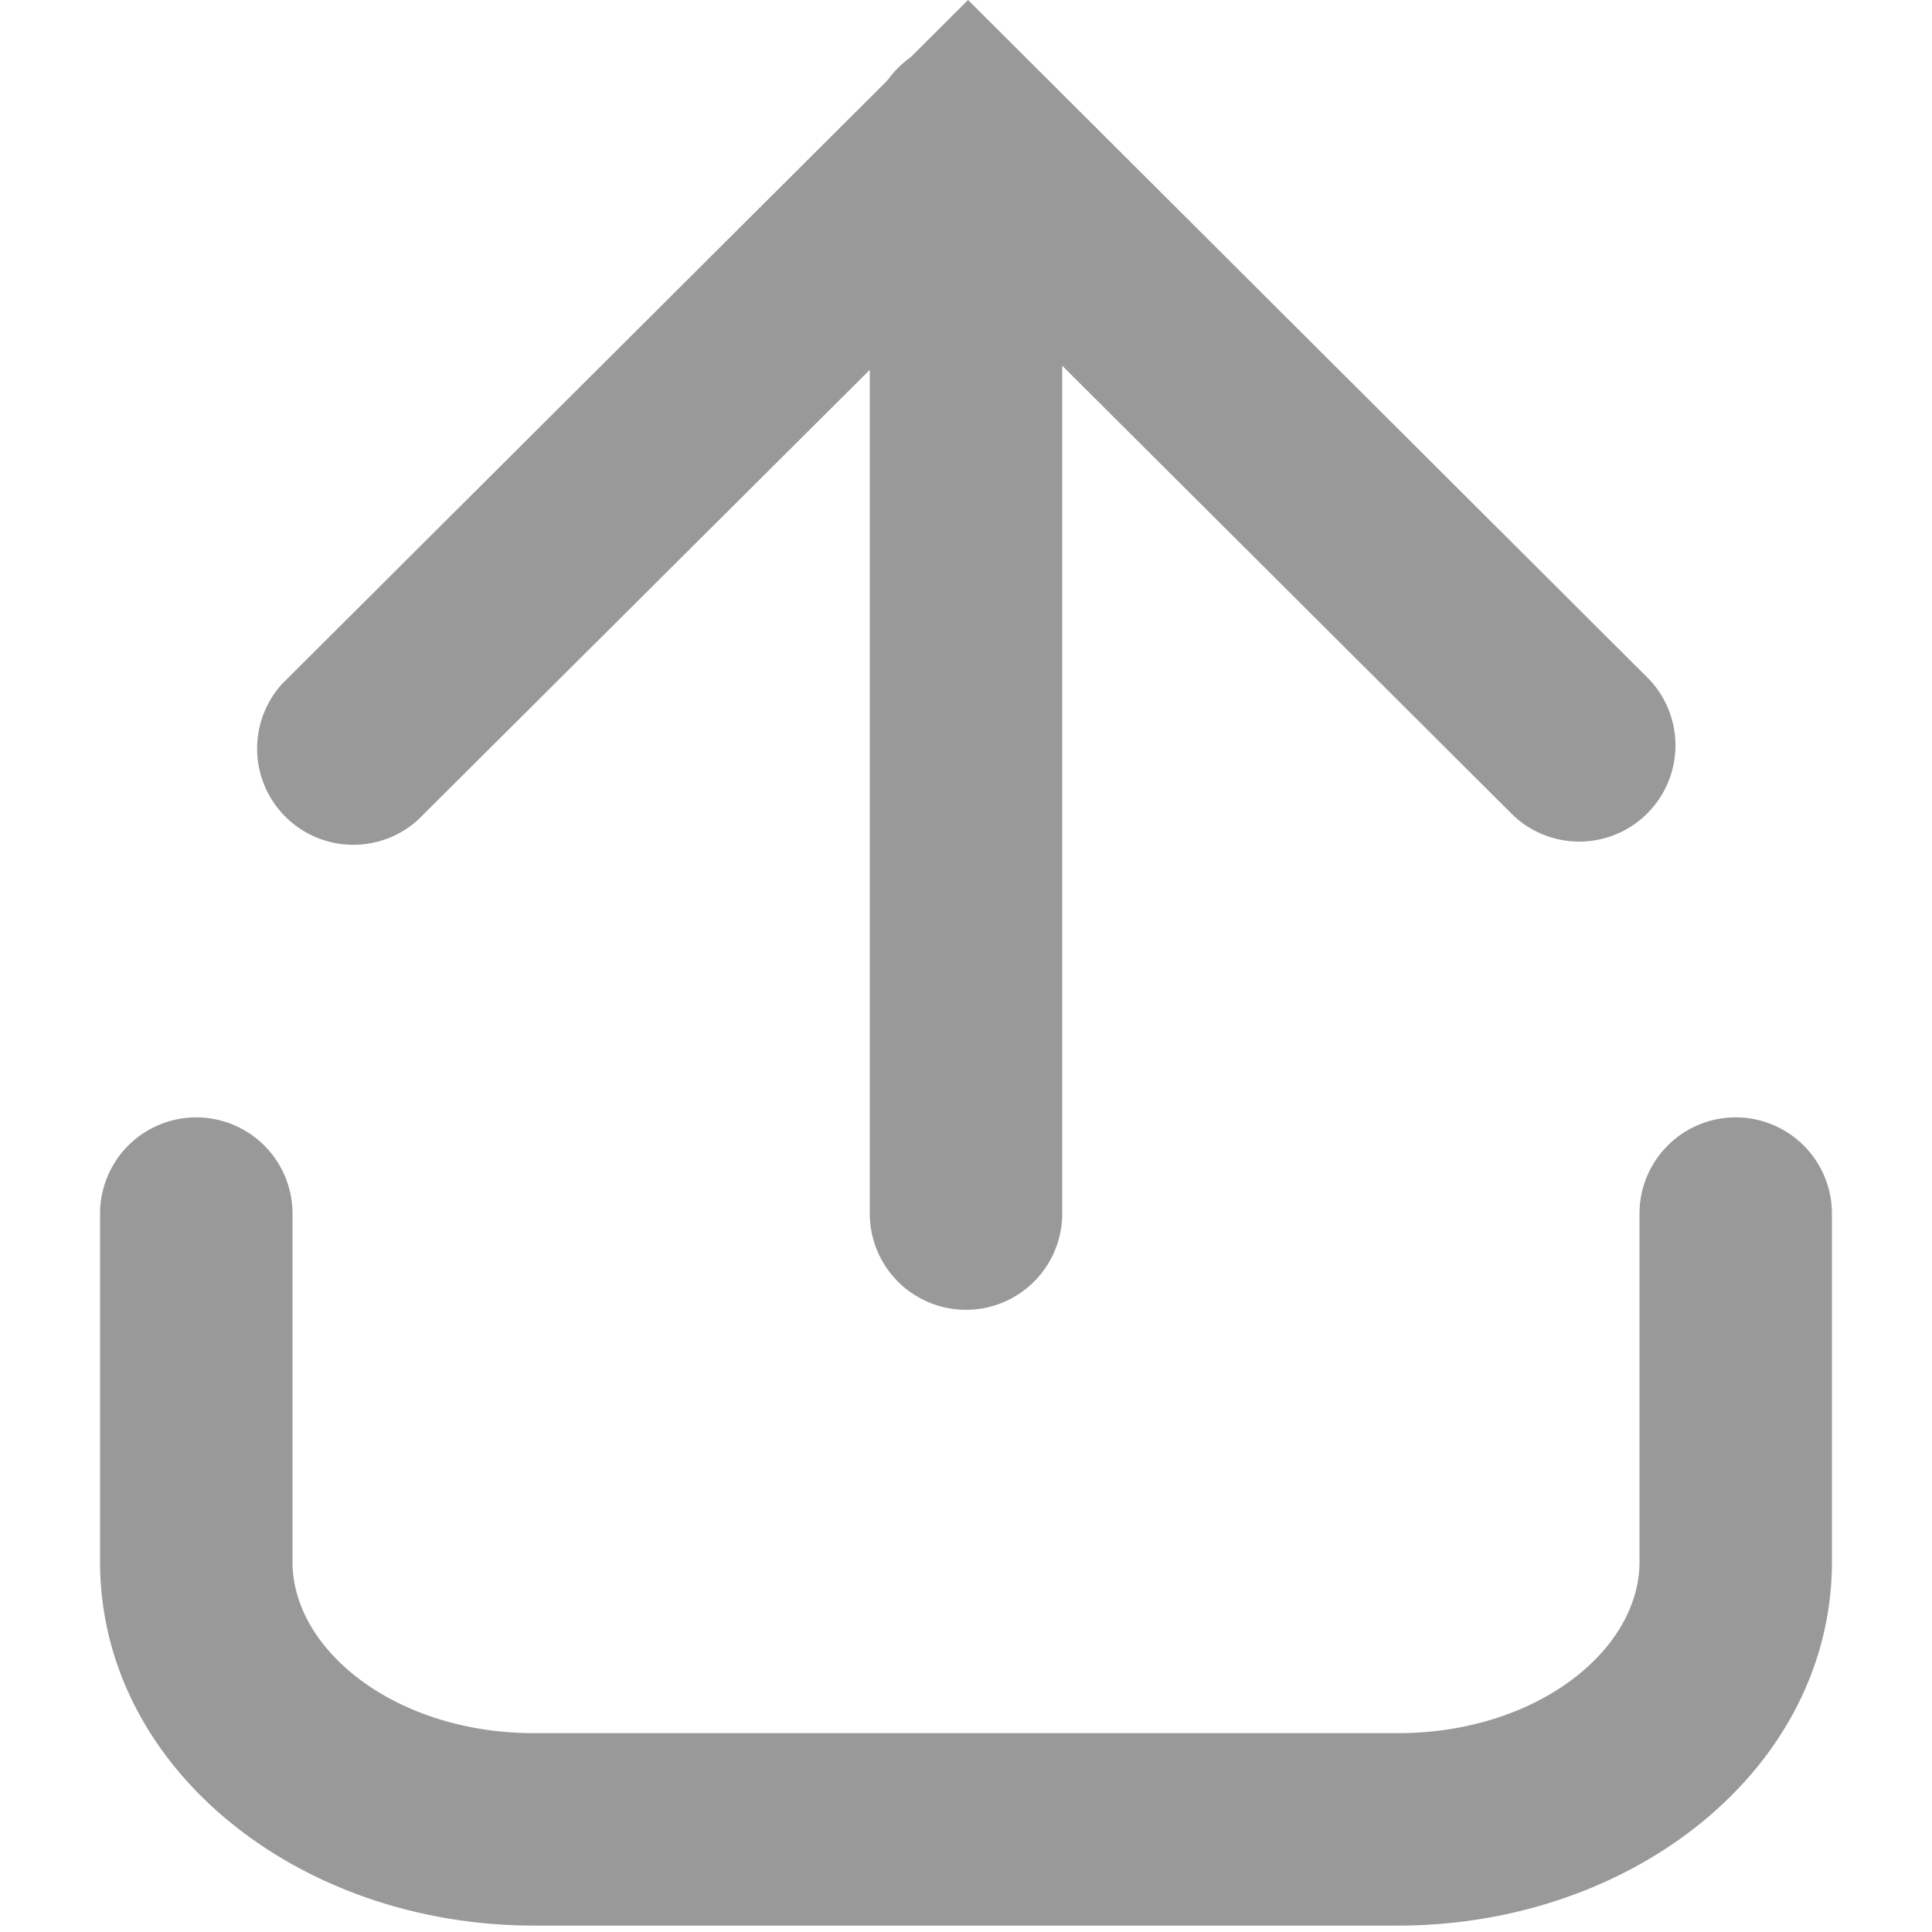<?xml version="1.0" standalone="no"?><!DOCTYPE svg PUBLIC "-//W3C//DTD SVG 1.1//EN" "http://www.w3.org/Graphics/SVG/1.1/DTD/svg11.dtd"><svg t="1634197880639" class="icon" viewBox="0 0 1024 1024" version="1.1" xmlns="http://www.w3.org/2000/svg" p-id="5164" xmlns:xlink="http://www.w3.org/1999/xlink" width="256" height="256"><defs><style type="text/css"></style></defs><path d="M562.996 643.23V72.074a50.996 50.996 0 0 0-101.992 0v571.155a50.996 50.996 0 0 0 101.992 0z" fill="#999999" p-id="5165"></path><path d="M513.088 144.081L802.337 432.446a50.996 50.996 0 0 0 71.938-72.21L513.088 0 149.588 362.412A50.996 50.996 0 0 0 221.595 434.486L513.088 144.149zM53.036 643.23v184.538c0 109.471 105.256 192.833 230.026 192.833h457.876c124.77 0 230.026-83.361 230.026-192.833V643.23a50.996 50.996 0 1 0-101.992 0v184.538c0 47.256-55.076 90.841-128.034 90.841H283.062c-72.958 0-128.034-43.653-128.034-90.841V643.23a50.996 50.996 0 0 0-101.992 0z" fill="#999999" p-id="5166"></path></svg>